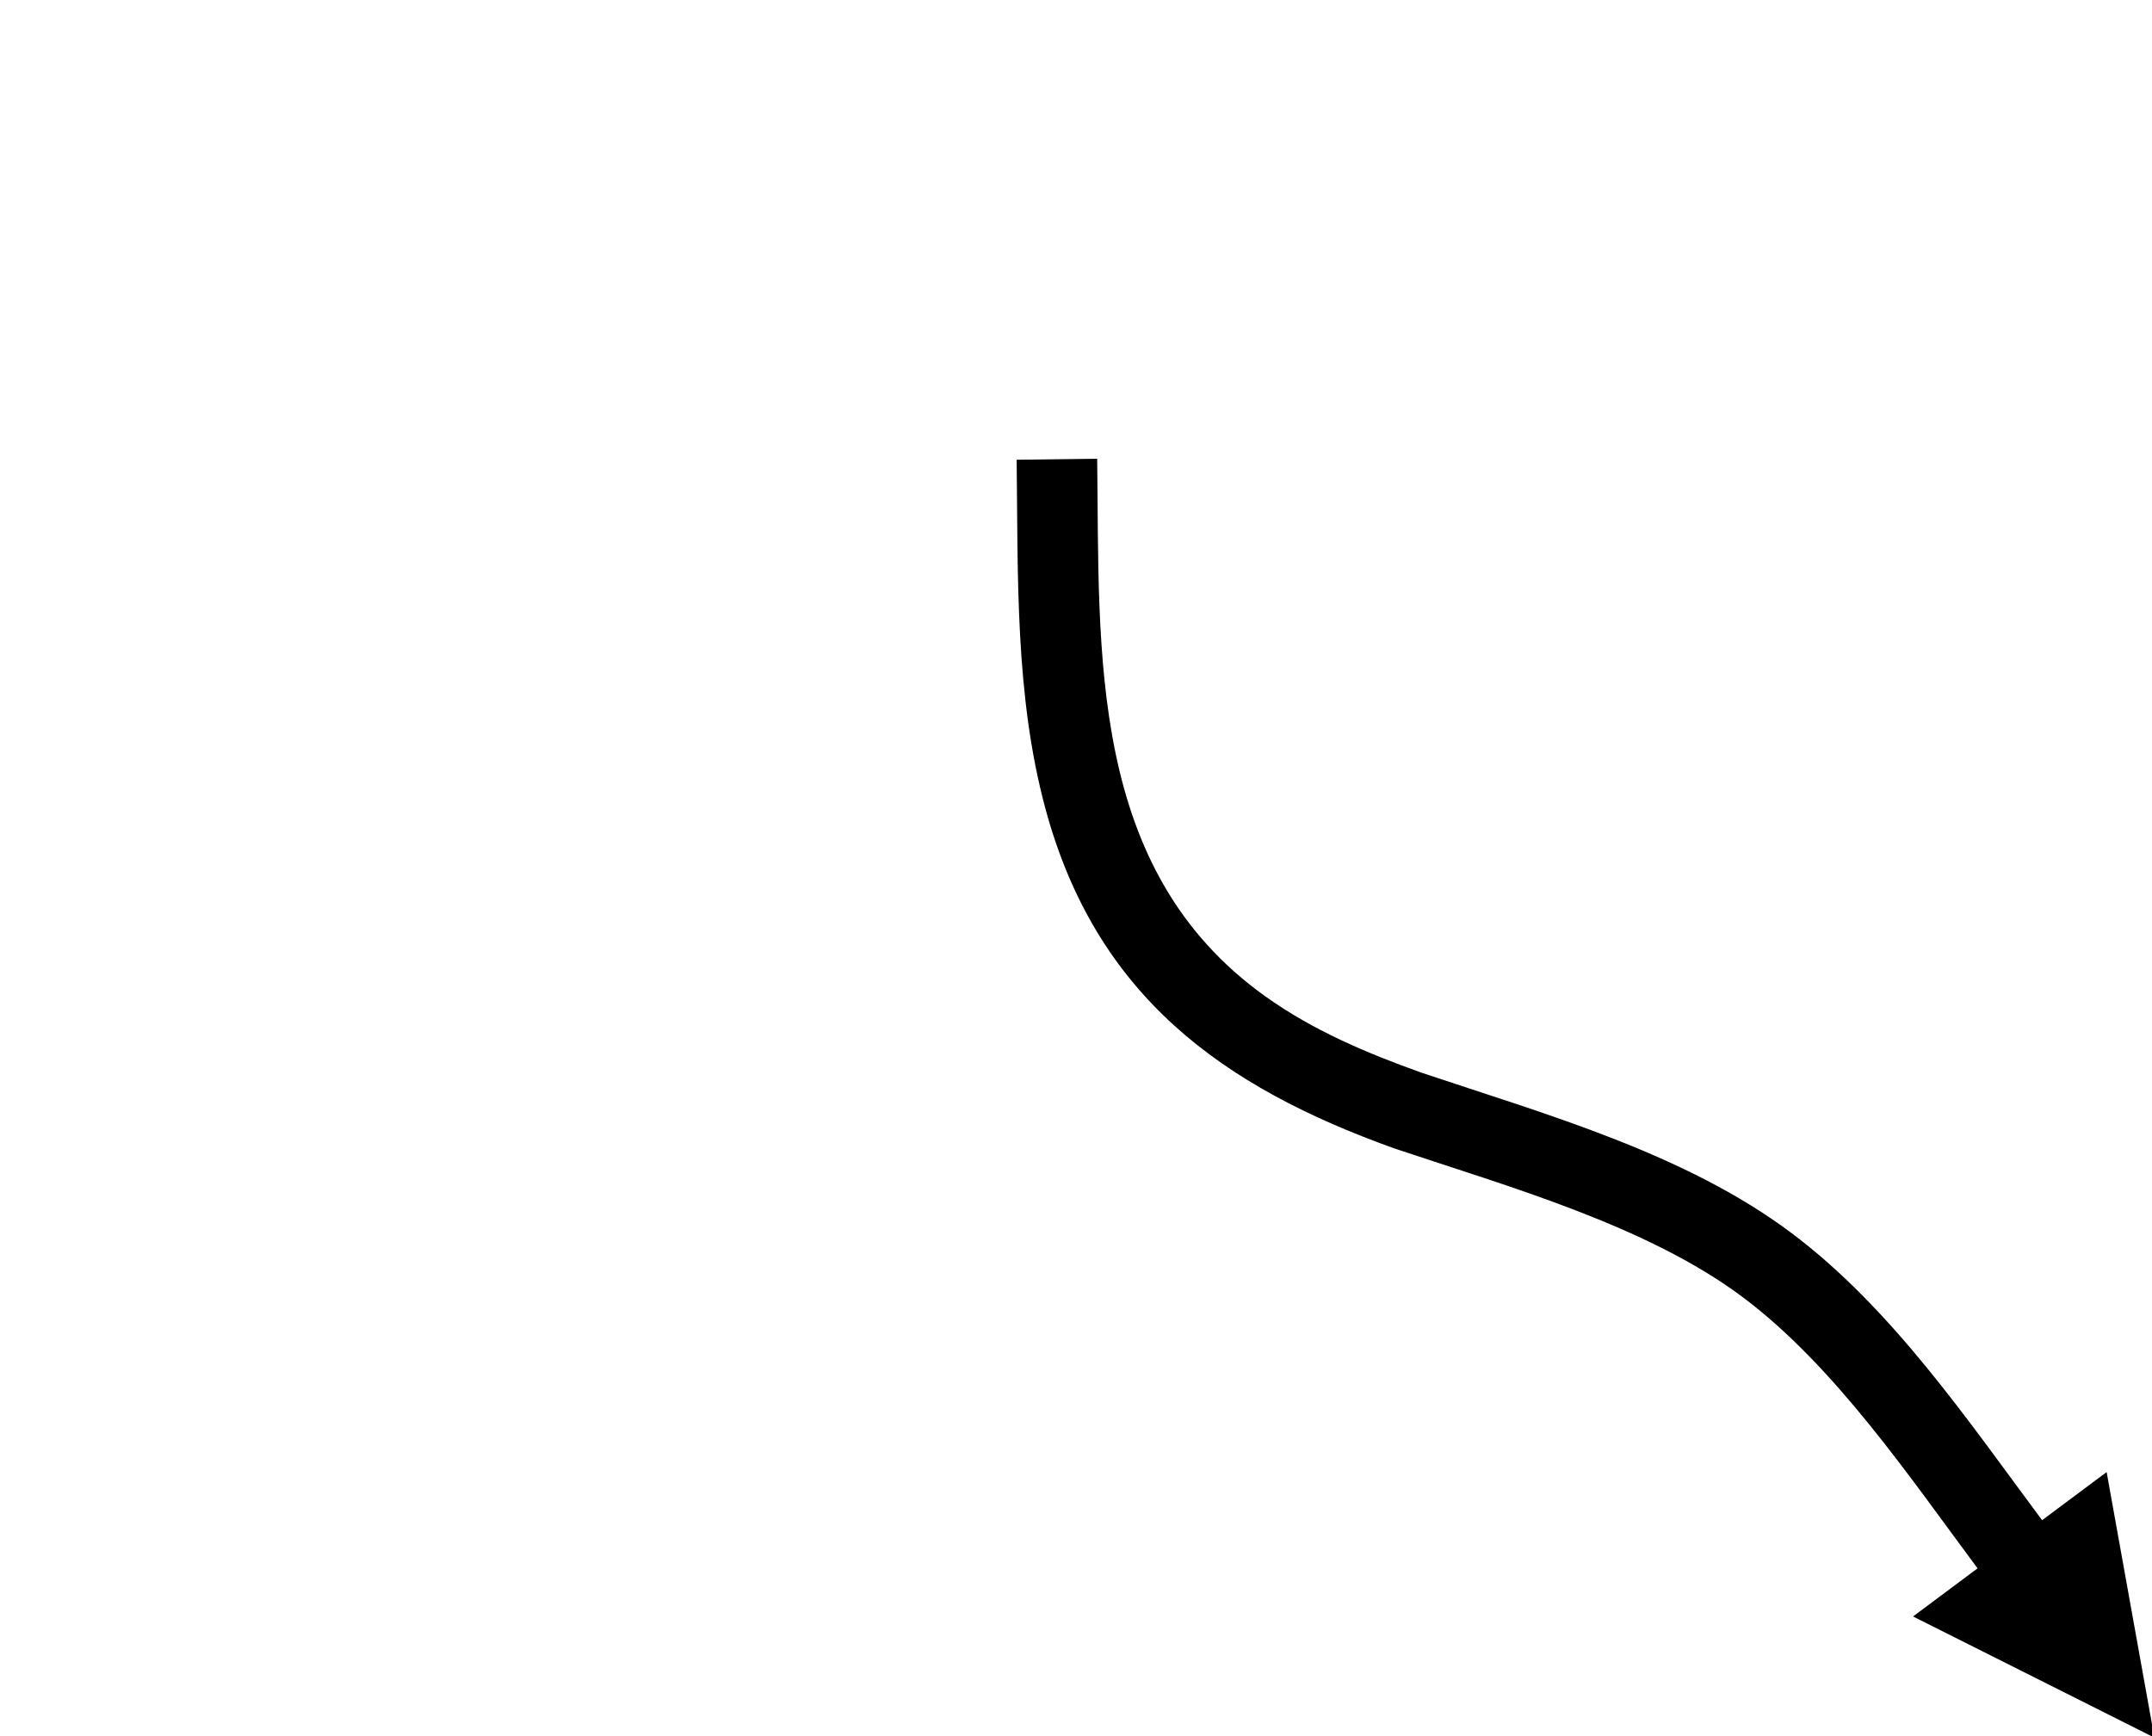 <?xml version="1.0" encoding="UTF-8" standalone="no"?>
<!-- Created with PhotoLine 23.01 (www.pl32.de) -->
<!DOCTYPE svg PUBLIC "-//W3C//DTD SVG 1.1//EN" "http://www.w3.org/Graphics/SVG/1.1/DTD/svg11.dtd">
<svg width="642" height="518" viewBox="0 0 642 518" version="1.1" xmlns="http://www.w3.org/2000/svg" xmlns:xlink="http://www.w3.org/1999/xlink">
  <g id="Vektor" transform="matrix(0.542 0 0 1 272.641 -12.185)">
    <path transform="matrix(1.847 0 0 1 -503.453 12.185)" d="M608.79 453.58 L628.02 439.22 L642.26 518.45 L570.33 482.3 L589.56 467.94 C589.57 467.94 589.55 467.92 589.54 467.92 C569.34 440.73 546.97 407.58 519.62 387.06 C491.12 365.68 449.88 354.11 416.11 342.77 L415.89 342.7 C364.36 324.25 326.89 297.07 311.8 241.37 C302.65 207.61 303.63 171.8 303.2 137.17 L327.2 136.87 C327.93 195.12 324.36 259.39 377.29 297.27 C391.54 307.46 407.46 314.19 423.86 320.06 C461.02 332.54 502.38 344.11 534.03 367.84 C564.03 390.32 586.67 423.82 608.79 453.58 Z"/>
  </g>
</svg>

